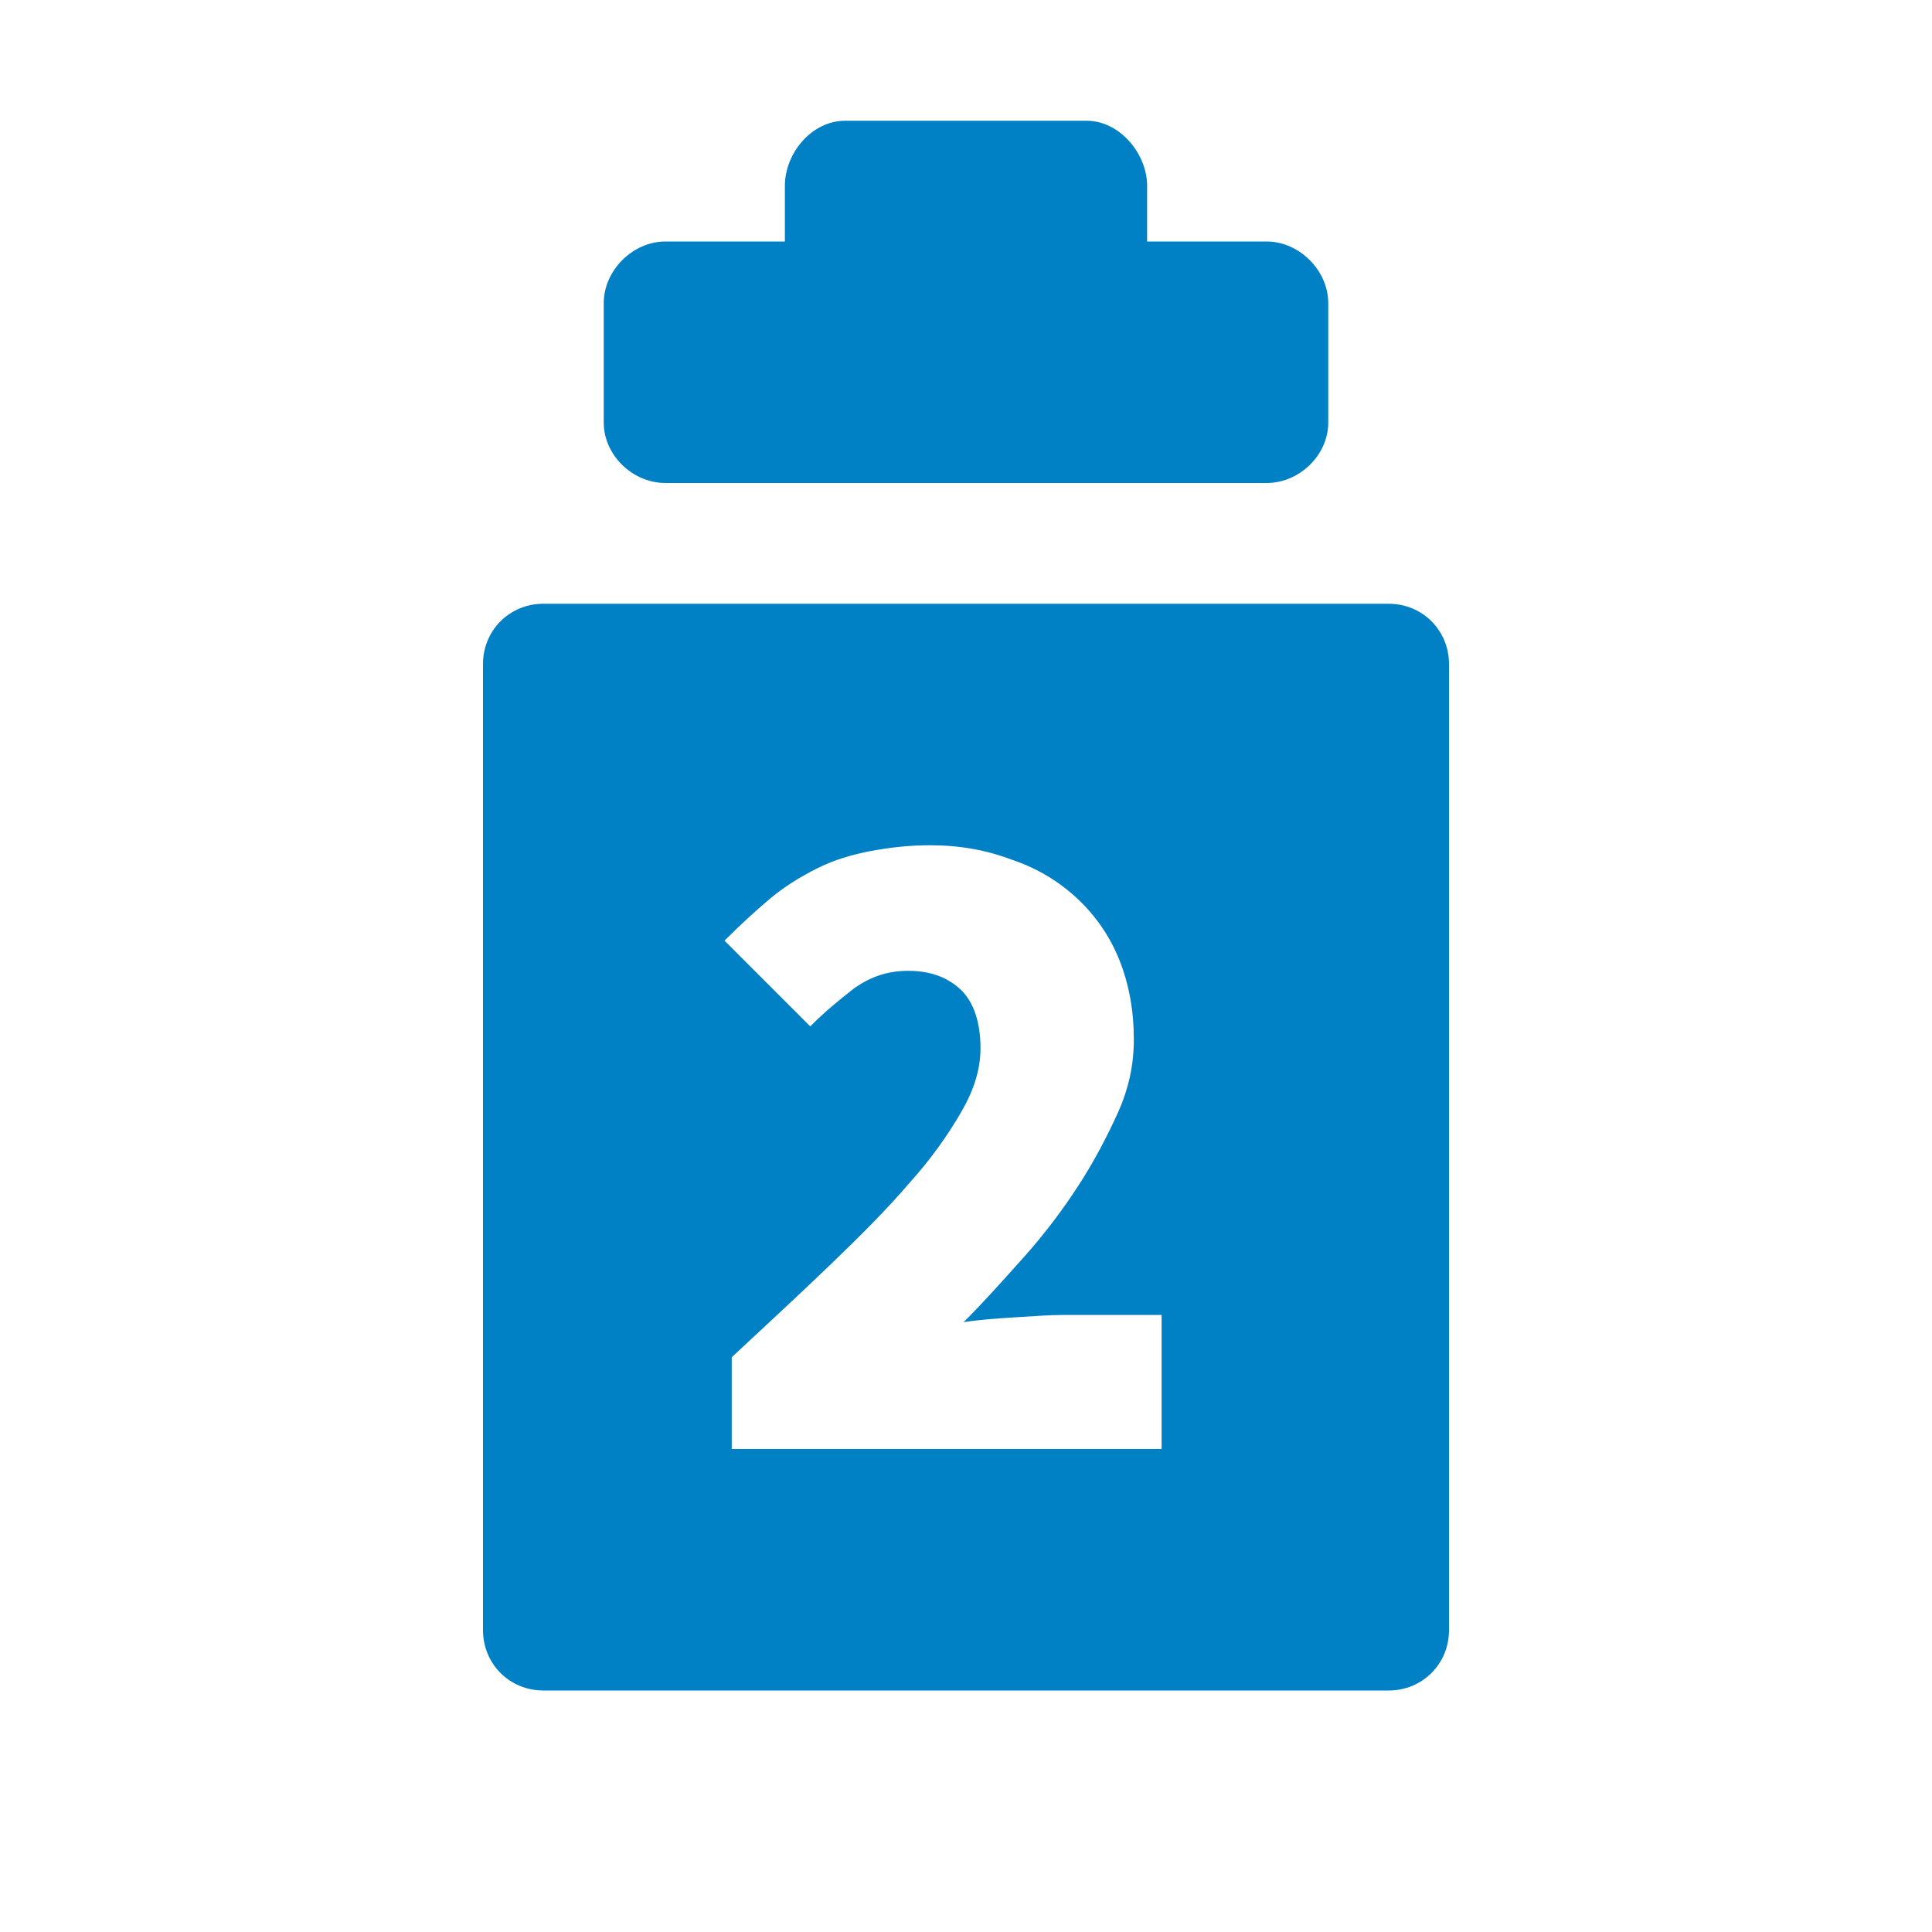 <svg xmlns="http://www.w3.org/2000/svg" viewBox="0 0 16 16" width="16" height="16">
<cis-name>clipboard-two</cis-name>
<cis-semantic>primary</cis-semantic>
<path fill="#0080C5" d="M11.5,5h-7C4.22,5,4,5.22,4,5.5v8C4,13.78,4.22,14,4.5,14h7c0.28,0,0.5-0.22,0.5-0.5v-8
	C12,5.22,11.78,5,11.5,5z M9.62,12H6.06v-0.76c0.29-0.27,0.56-0.52,0.81-0.76c0.25-0.24,0.47-0.46,0.65-0.67
	c0.19-0.21,0.33-0.41,0.44-0.6s0.16-0.36,0.16-0.53c0-0.22-0.06-0.39-0.17-0.49C7.84,8.09,7.7,8.04,7.52,8.04
	c-0.17,0-0.31,0.05-0.44,0.14c-0.13,0.1-0.25,0.2-0.37,0.32L6,7.79c0.13-0.13,0.26-0.25,0.38-0.35c0.12-0.1,0.25-0.18,0.39-0.25
	C6.91,7.12,7.05,7.08,7.2,7.05C7.36,7.02,7.52,7,7.7,7c0.25,0,0.47,0.04,0.68,0.12C8.59,7.19,8.77,7.3,8.92,7.44
	c0.15,0.14,0.27,0.31,0.35,0.51c0.08,0.2,0.12,0.42,0.12,0.66c0,0.2-0.04,0.4-0.13,0.6c-0.09,0.2-0.2,0.41-0.33,0.61
	c-0.13,0.2-0.28,0.4-0.45,0.59c-0.17,0.19-0.33,0.37-0.5,0.54c0.12-0.02,0.26-0.03,0.42-0.04c0.16-0.01,0.29-0.02,0.4-0.02h0.82V12z
	 M5,3.5V2.51C5,2.24,5.24,2,5.51,2H6.5V1.54C6.5,1.27,6.72,1,7,1h2c0.27,0,0.5,0.27,0.5,0.54V2h0.99C10.76,2,11,2.24,11,2.51V3.5
	C11,3.77,10.76,4,10.49,4H5.51C5.24,4,5,3.77,5,3.5z"/>
</svg>
